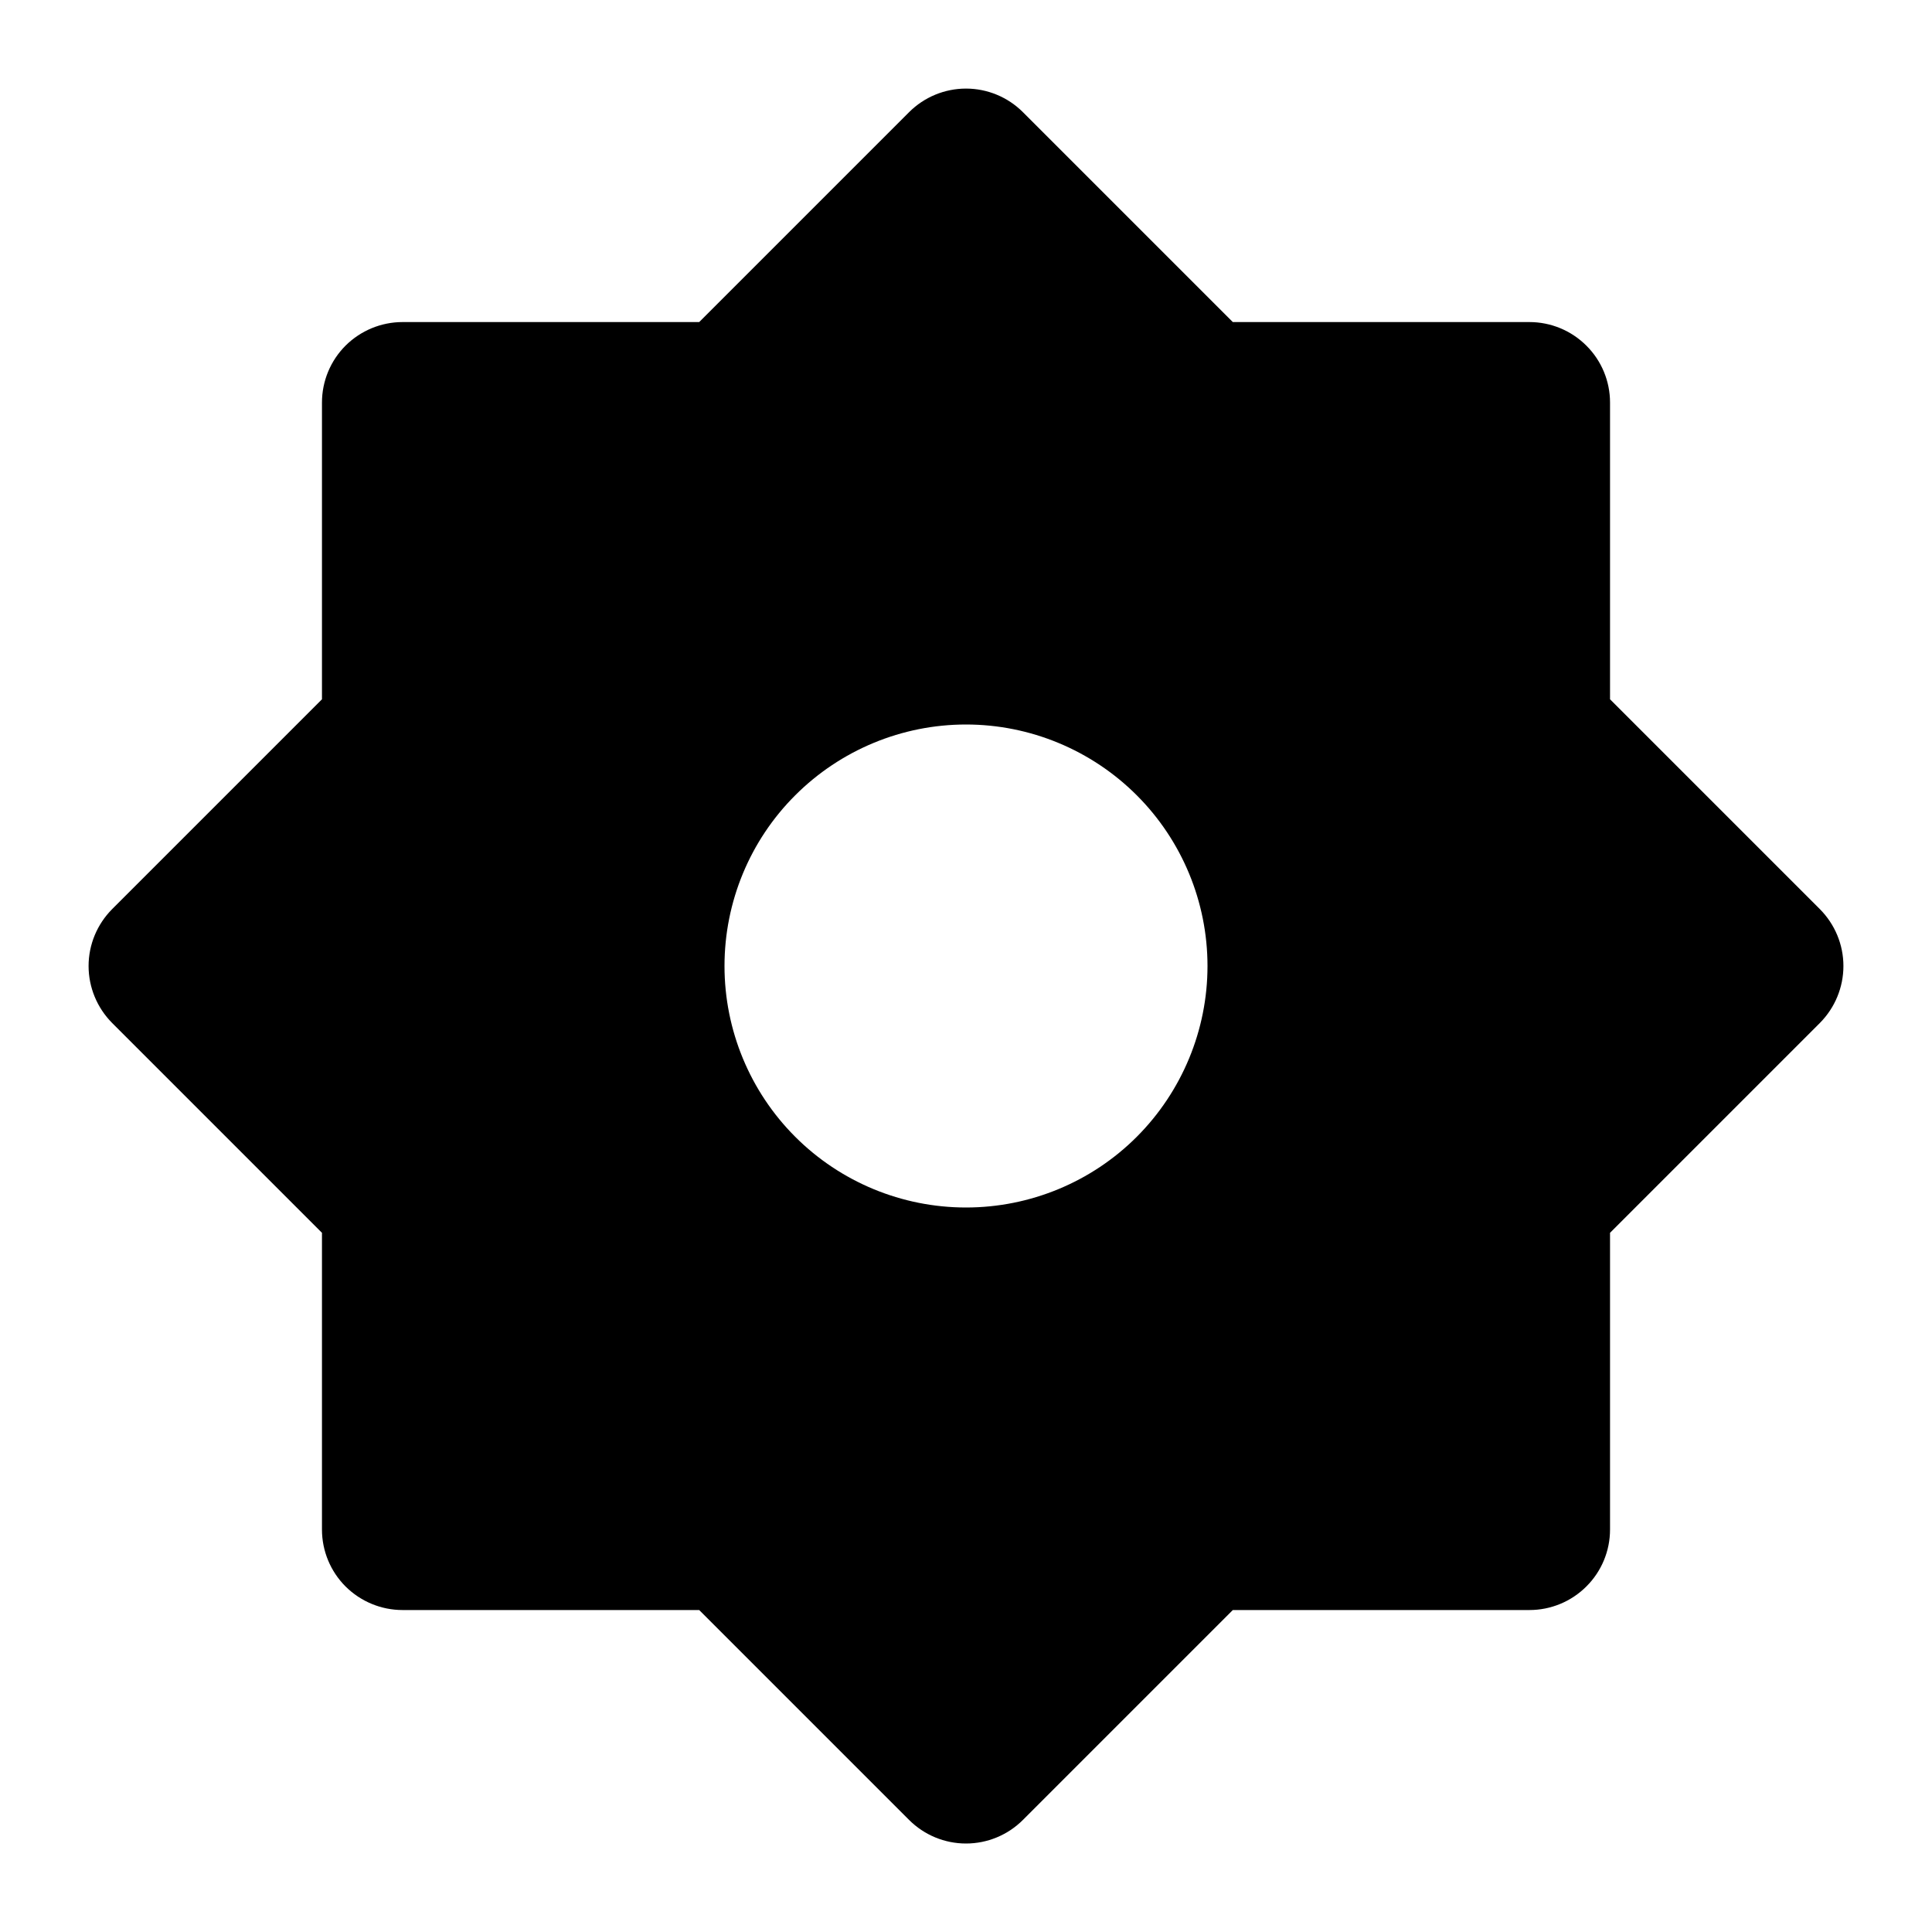 <svg viewBox="0 0 20 20" fill="none" xmlns="http://www.w3.org/2000/svg">
<g clip-path="url(#clip0_19_10826)">
<path d="M7.238 3.334L9.411 1.161C9.567 1.005 9.779 0.917 10 0.917C10.221 0.917 10.433 1.005 10.589 1.161L12.762 3.334H15.833C16.054 3.334 16.266 3.422 16.422 3.578C16.579 3.734 16.667 3.946 16.667 4.167V7.239L18.839 9.411C18.995 9.568 19.083 9.779 19.083 10C19.083 10.221 18.995 10.433 18.839 10.59L16.667 12.762V15.834C16.667 16.055 16.579 16.267 16.422 16.423C16.266 16.579 16.054 16.667 15.833 16.667H12.762L10.589 18.84C10.433 18.996 10.221 19.084 10 19.084C9.779 19.084 9.567 18.996 9.411 18.84L7.238 16.667H4.167C3.946 16.667 3.734 16.579 3.577 16.423C3.421 16.267 3.333 16.055 3.333 15.834V12.762L1.161 10.59C1.005 10.433 0.917 10.221 0.917 10C0.917 9.779 1.005 9.568 1.161 9.411L3.333 7.239V4.167C3.333 3.946 3.421 3.734 3.577 3.578C3.734 3.422 3.946 3.334 4.167 3.334H7.238ZM10 12.5C10.663 12.5 11.299 12.237 11.768 11.768C12.236 11.299 12.5 10.663 12.5 10C12.5 9.337 12.236 8.701 11.768 8.233C11.299 7.764 10.663 7.5 10 7.5C9.337 7.5 8.701 7.764 8.232 8.233C7.763 8.701 7.5 9.337 7.5 10C7.5 10.663 7.763 11.299 8.232 11.768C8.701 12.237 9.337 12.5 10 12.5V12.5Z" fill="currentColor" />
</g>
<defs>
<clipPath id="clip0_19_10826">
<rect width="20" height="20" fill="currentColor"/>
</clipPath>
</defs>
</svg>
